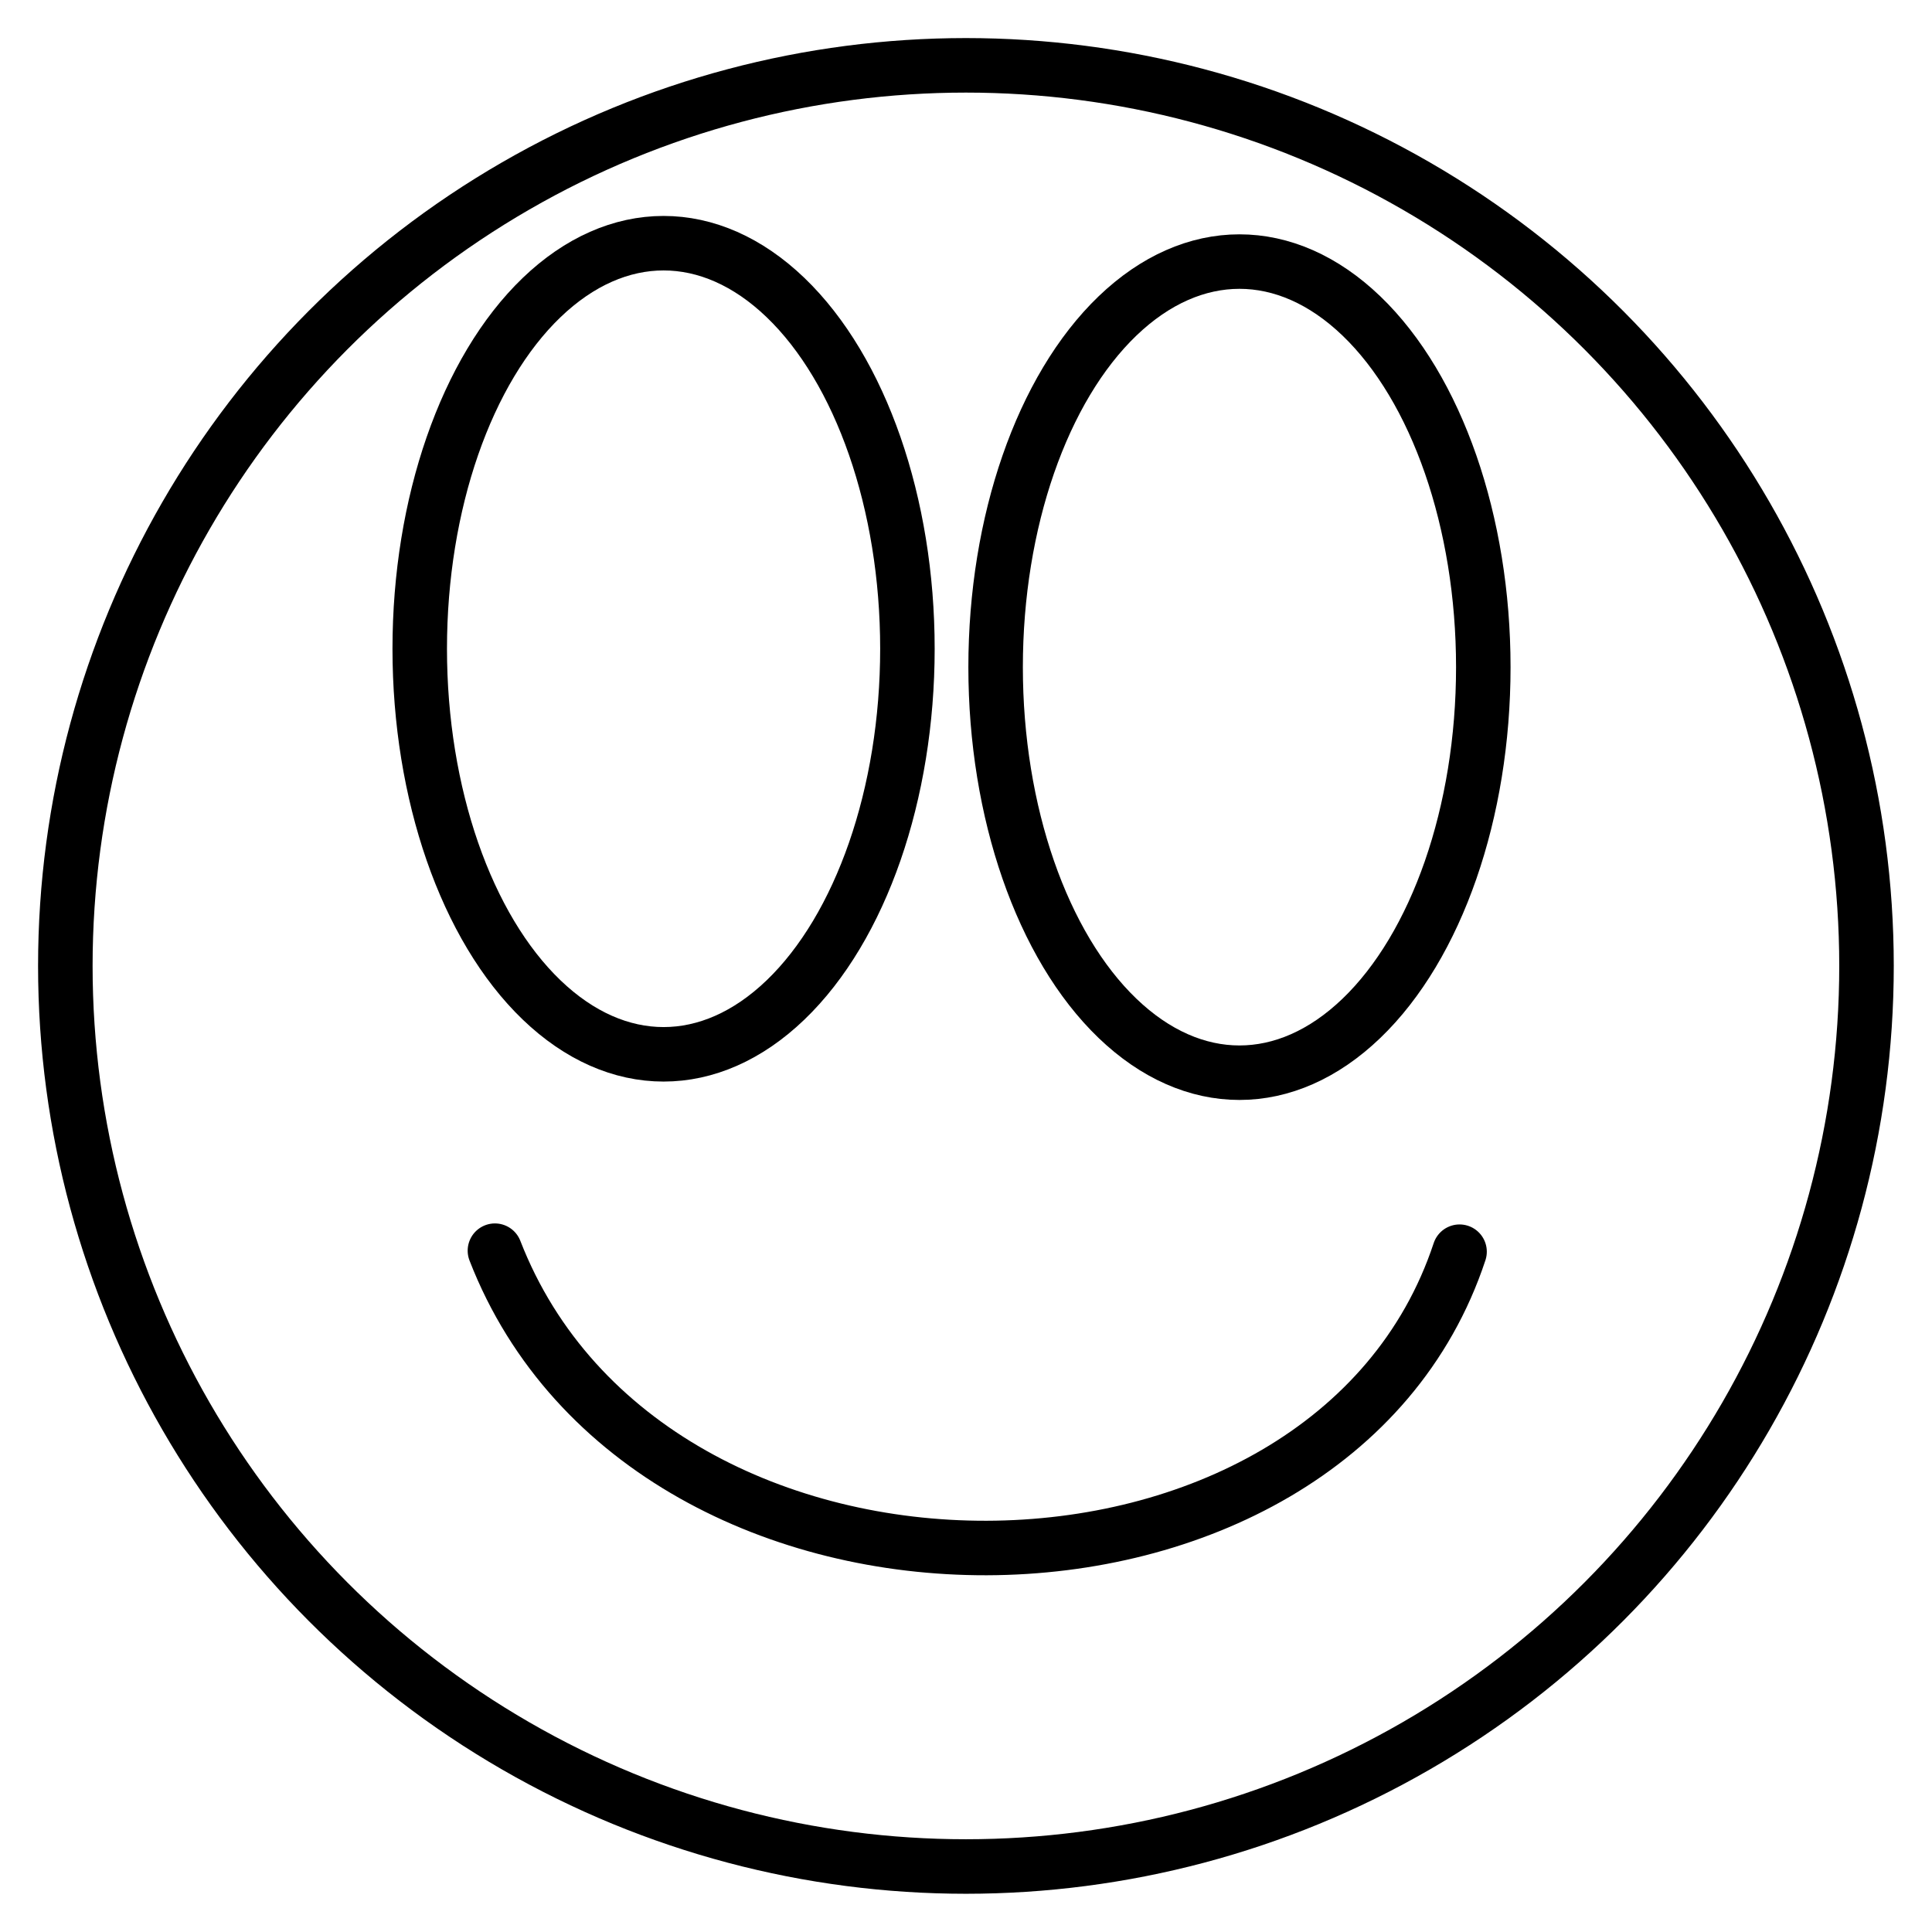 <?xml version="1.0" encoding="UTF-8" standalone="no"?>
<!DOCTYPE svg PUBLIC "-//W3C//DTD SVG 1.1//EN" "http://www.w3.org/Graphics/SVG/1.1/DTD/svg11.dtd">
<svg width="100%" height="100%" viewBox="0 0 5906 5906" version="1.1" xmlns="http://www.w3.org/2000/svg" xmlns:xlink="http://www.w3.org/1999/xlink" xml:space="preserve" xmlns:serif="http://www.serif.com/" style="fill-rule:evenodd;clip-rule:evenodd;stroke-linecap:round;stroke-linejoin:round;stroke-miterlimit:1.5;">
    <rect id="Plan-de-travail1" serif:id="Plan de travail1" x="0" y="0" width="5905.51" height="5905.51" style="fill:none;"/>
    <g id="Plan-de-travail11" serif:id="Plan de travail1">
        <circle cx="2952.76" cy="2952.76" r="2753.04" style="fill:rgb(235,235,235);fill-opacity:0;stroke:black;stroke-width:166.67px;"/>
        <g transform="matrix(0.825,0,0,0.825,125.26,-226.38)">
            <ellipse cx="2306.96" cy="2678.28" rx="903.533" ry="1502.76" style="fill:rgb(235,235,235);fill-opacity:0;stroke:black;stroke-width:201.93px;"/>
        </g>
        <g transform="matrix(0.825,0,0,0.825,1885.7,-170.17)">
            <ellipse cx="2306.96" cy="2678.28" rx="903.533" ry="1502.76" style="fill:rgb(235,235,235);fill-opacity:0;stroke:black;stroke-width:201.93px;"/>
        </g>
        <g transform="matrix(0.861,-0.508,0.508,0.861,-858.55,1771.37)">
            <path d="M1000.12,2973.21C788.23,4264.73 2587.18,5306.96 3539.03,4474.81" style="fill:none;stroke:black;stroke-width:166.67px;"/>
        </g>
    </g>
</svg>
